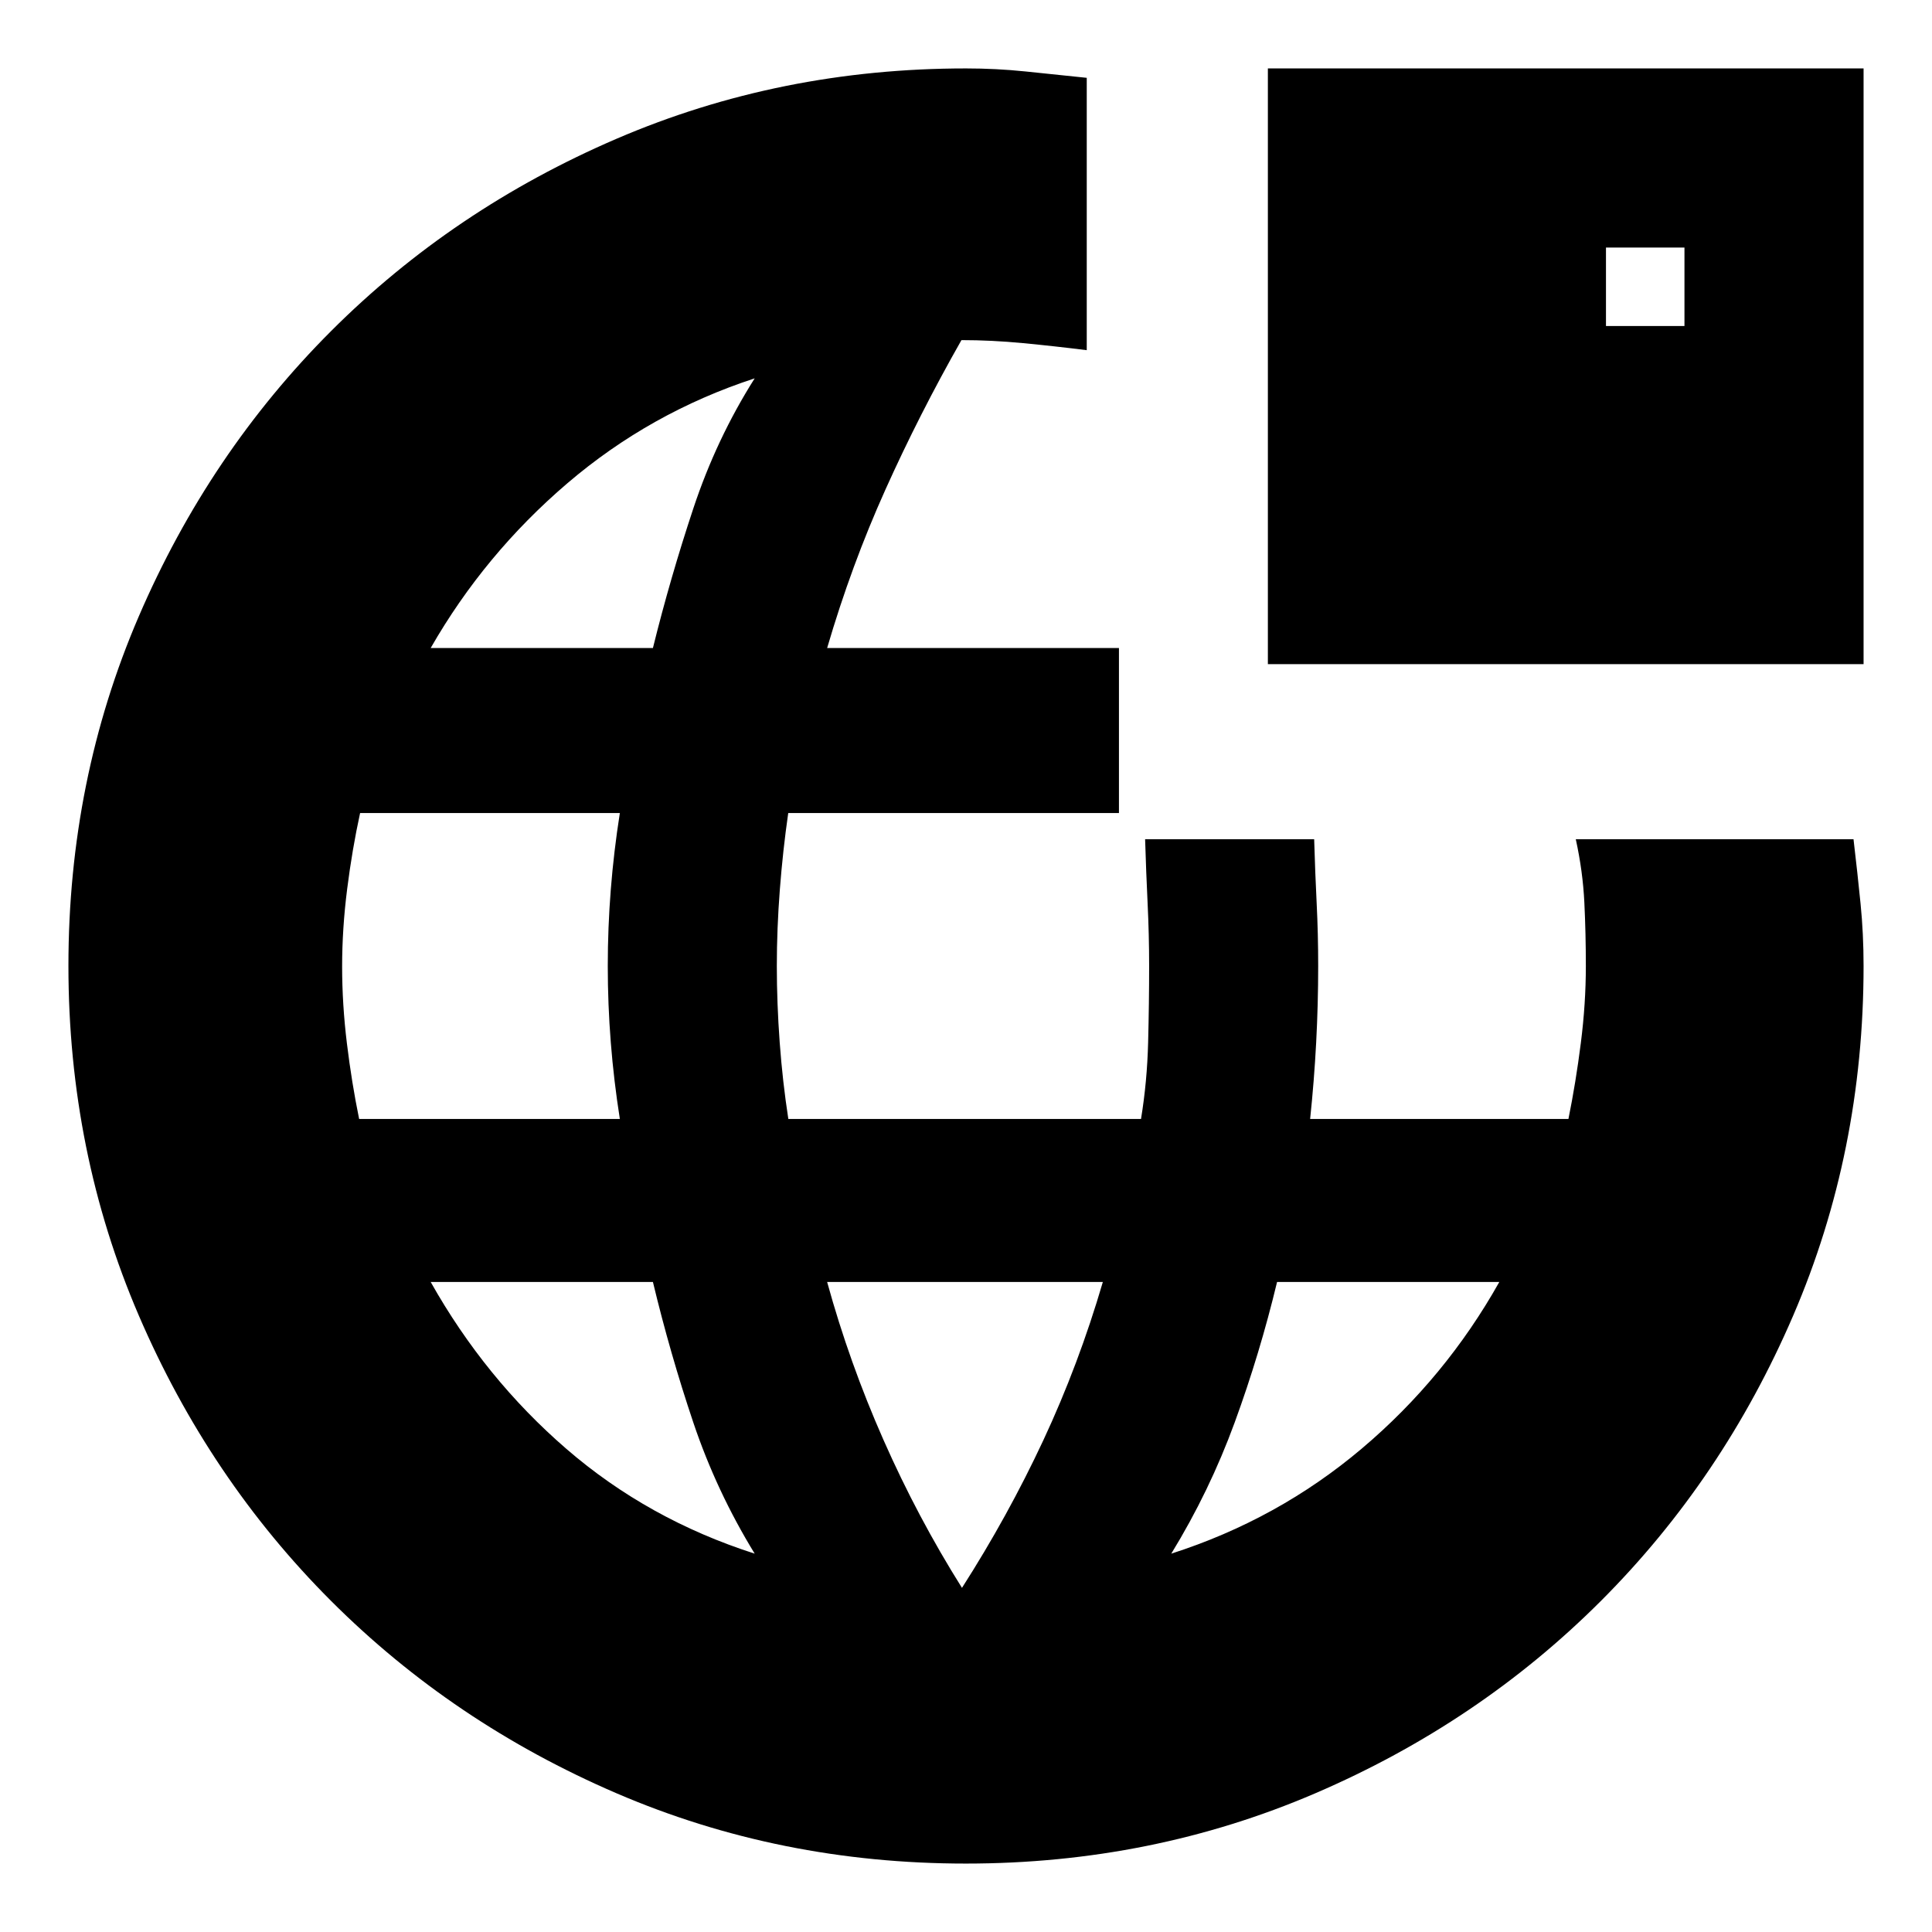 <svg xmlns="http://www.w3.org/2000/svg" height="24" viewBox="0 -960 960 960" width="24"><path d="M479.92-34q-92.41 0-173.6-34.94-81.19-34.95-141.81-95.57-60.62-60.62-95.57-141.89Q34-387.68 34-480.08q0-92.41 34.94-173.6 34.95-81.19 95.57-141.81 60.62-60.62 141.87-95.57Q387.62-926 480-926q15 0 29.5 1.5t30.5 3.17V-786q-16-2-31.67-3.5-15.66-1.5-30.59-1.5-20.9 36.75-37.82 74.37Q423-679 411-638h145v82H391.67q-2.67 18.5-4.17 38t-1.5 38q0 18.5 1.43 38t4.29 38h175.25q3.03-18.5 3.53-38t.5-38q0-15.5-.75-31T569-543h84q.5 17 1.25 32t.75 31q0 19-1 38t-3 38h128.35q3.65-18 6.15-37.67Q788-461.33 788-480q0-16.33-.75-31.67Q786.5-527 783-543h138q2 17 3.5 32t1.5 31q0 92.38-34.94 173.62-34.95 81.25-95.57 141.87-60.62 60.62-141.89 95.57Q572.32-34 479.92-34ZM178.45-404H308q-3-19-4.5-38t-1.5-38q0-19 1.5-38t4.5-38H178.93q-3.93 18-6.43 37.75-2.5 19.75-2.5 38.5t2.38 38.25q2.38 19.5 6.07 37.5ZM375-188q-19-31-30.5-65.17T324.43-323H214q27.01 48 67.5 83 40.5 35 93.5 52ZM214-638h110.43q8.57-34.66 20.07-69.33T375-772q-52 17-93.13 52.18Q240.74-684.65 214-638Zm264 467q22.81-35.63 40.41-73.31Q536-282 548-323H411q11 40 28 78.5t39 73.5Zm104-17q53-17 94.63-52.18Q718.26-275.35 745-323H634.57q-8.57 35.66-21.07 69.83T582-188Zm48-442v-296h296v296H630Zm168-168h39v-39h-39v39Z"/></svg>